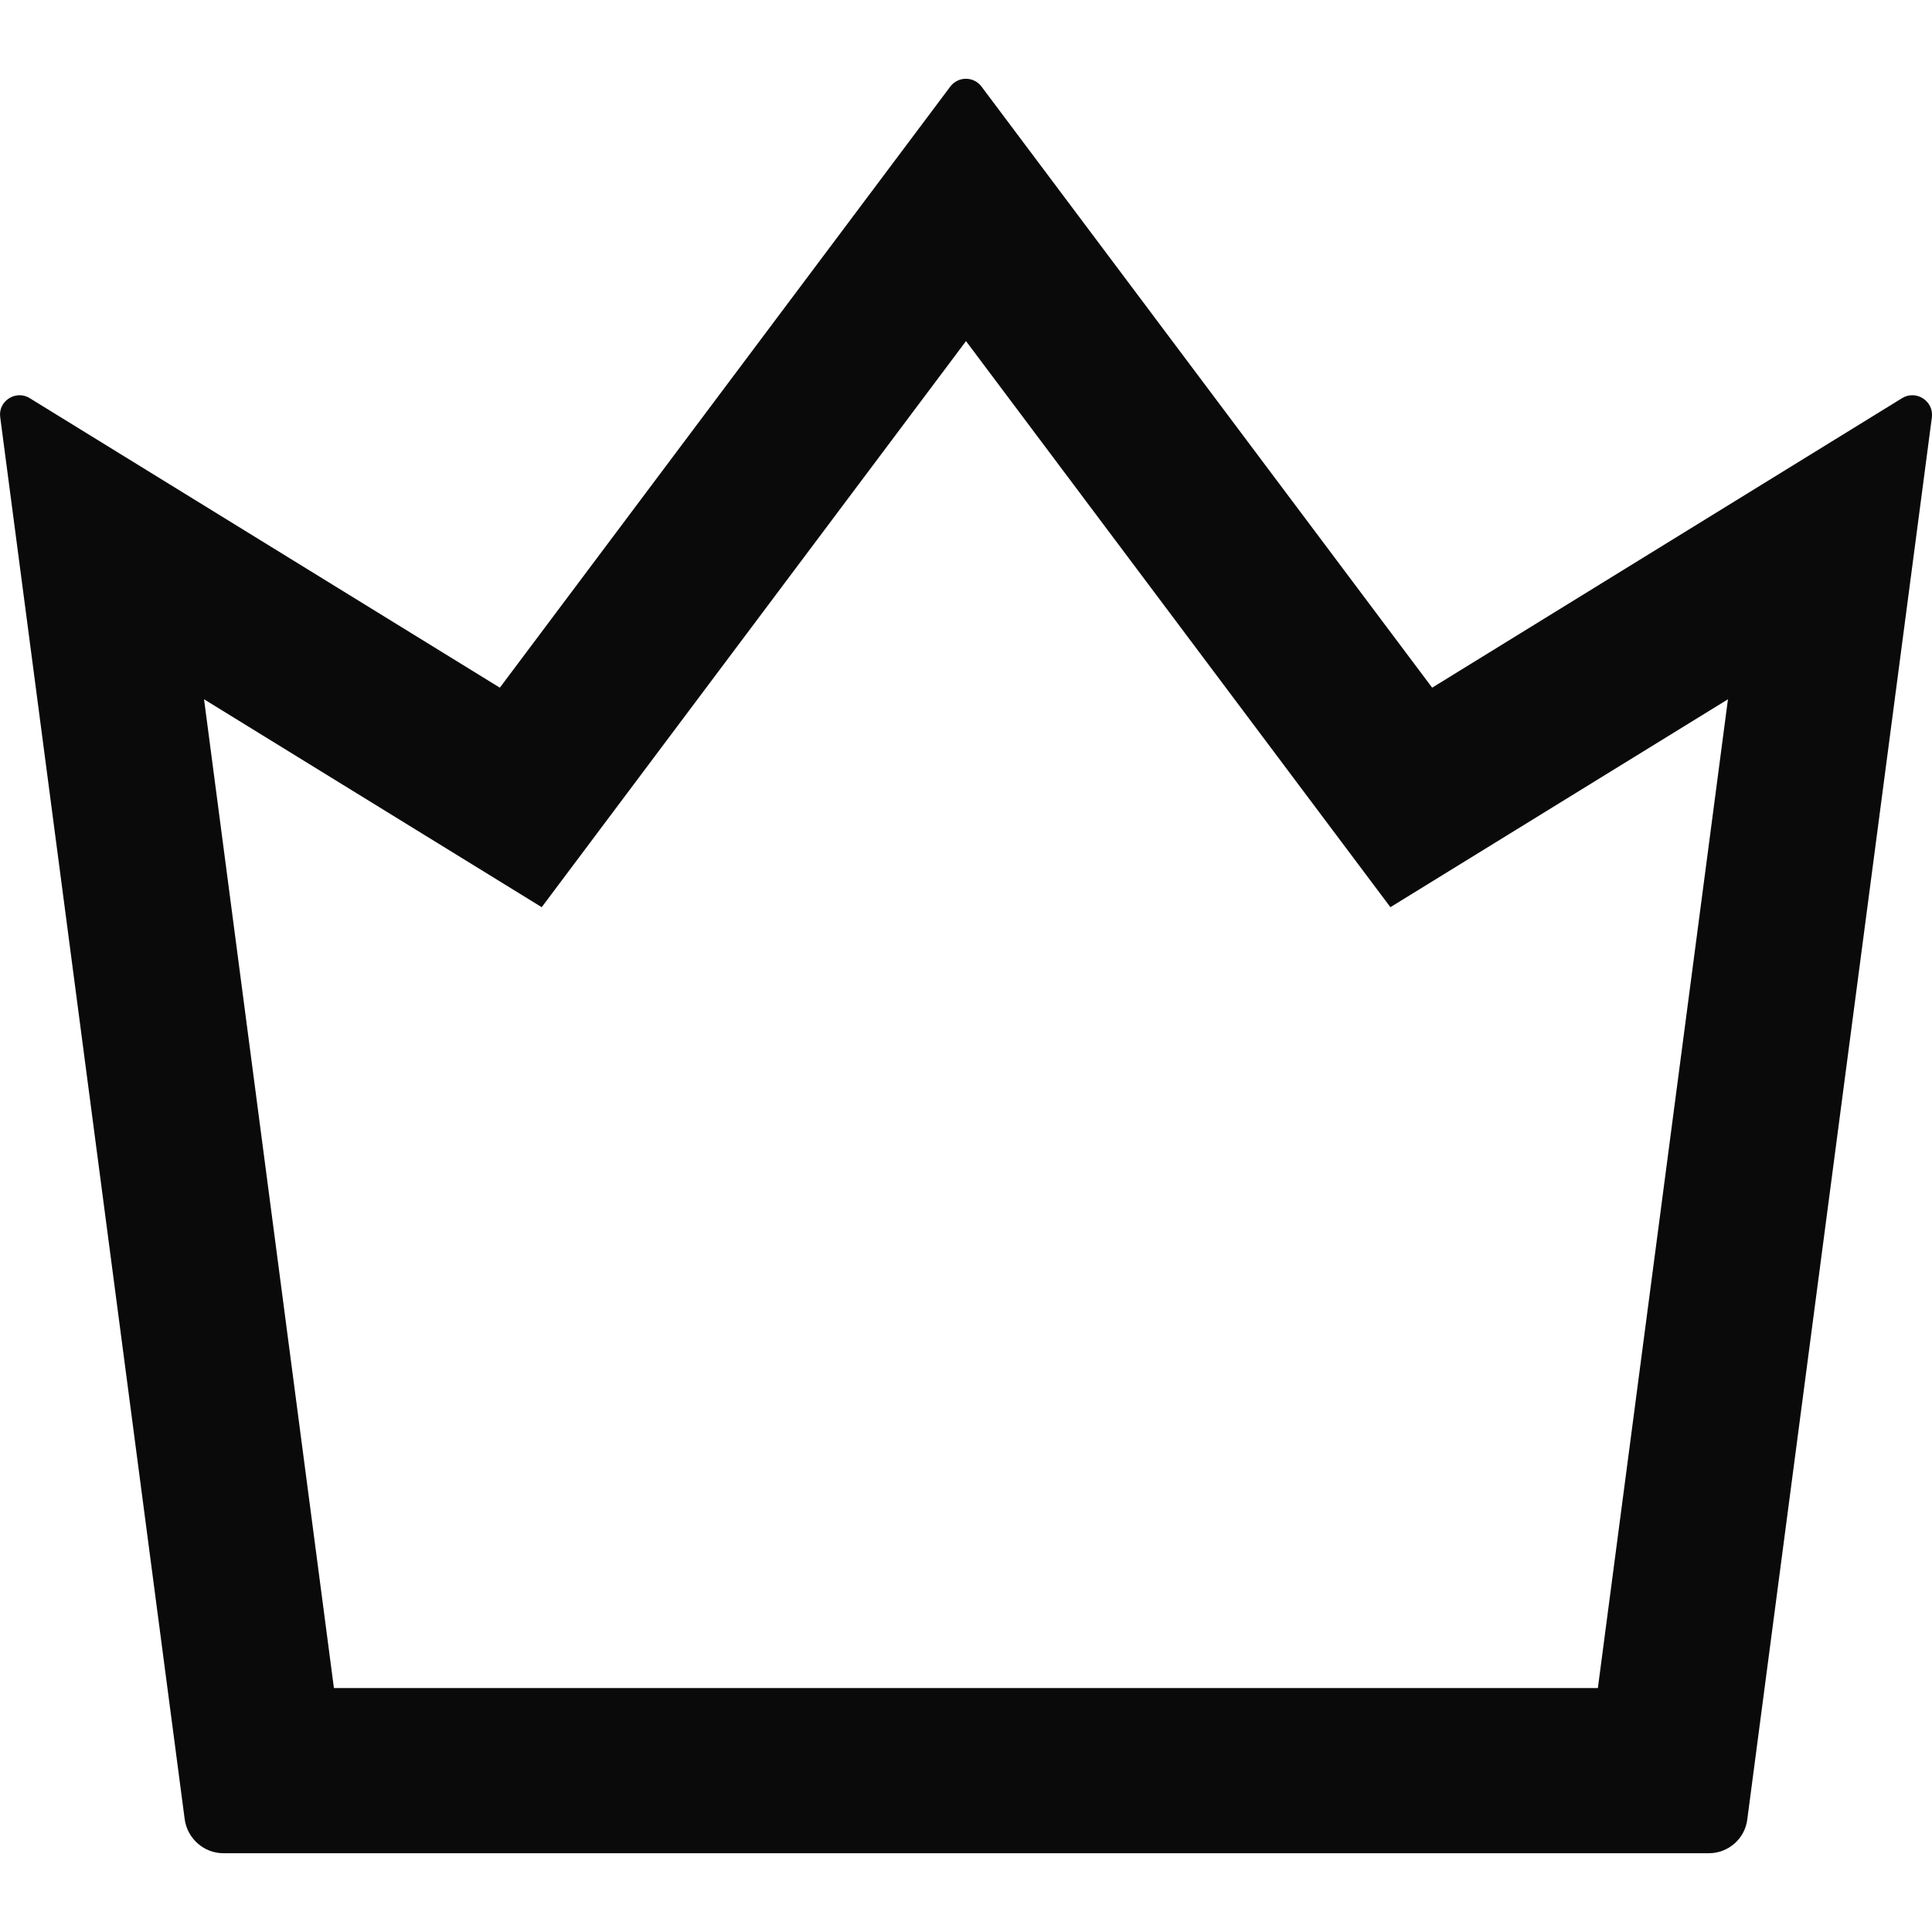 <svg width="18" height="18" viewBox="0 0 18 18" fill="none" xmlns="http://www.w3.org/2000/svg">
<path d="M17.722 3.709L13.343 6.407L9.144 0.806C9.127 0.784 9.105 0.765 9.08 0.753C9.055 0.74 9.027 0.734 8.999 0.734C8.971 0.734 8.943 0.74 8.918 0.753C8.893 0.765 8.871 0.784 8.854 0.806L4.657 6.407L0.276 3.709C0.148 3.63 -0.019 3.736 0.002 3.887L1.721 16.951C1.746 17.129 1.899 17.266 2.081 17.266H15.922C16.102 17.266 16.257 17.131 16.279 16.951L17.999 3.887C18.017 3.736 17.852 3.63 17.722 3.709ZM14.887 15.727H3.111L1.901 6.515L5.047 8.452L9 3.178L12.954 8.452L16.099 6.515L14.887 15.727Z" fill="#0A0A0A"/>
</svg>
